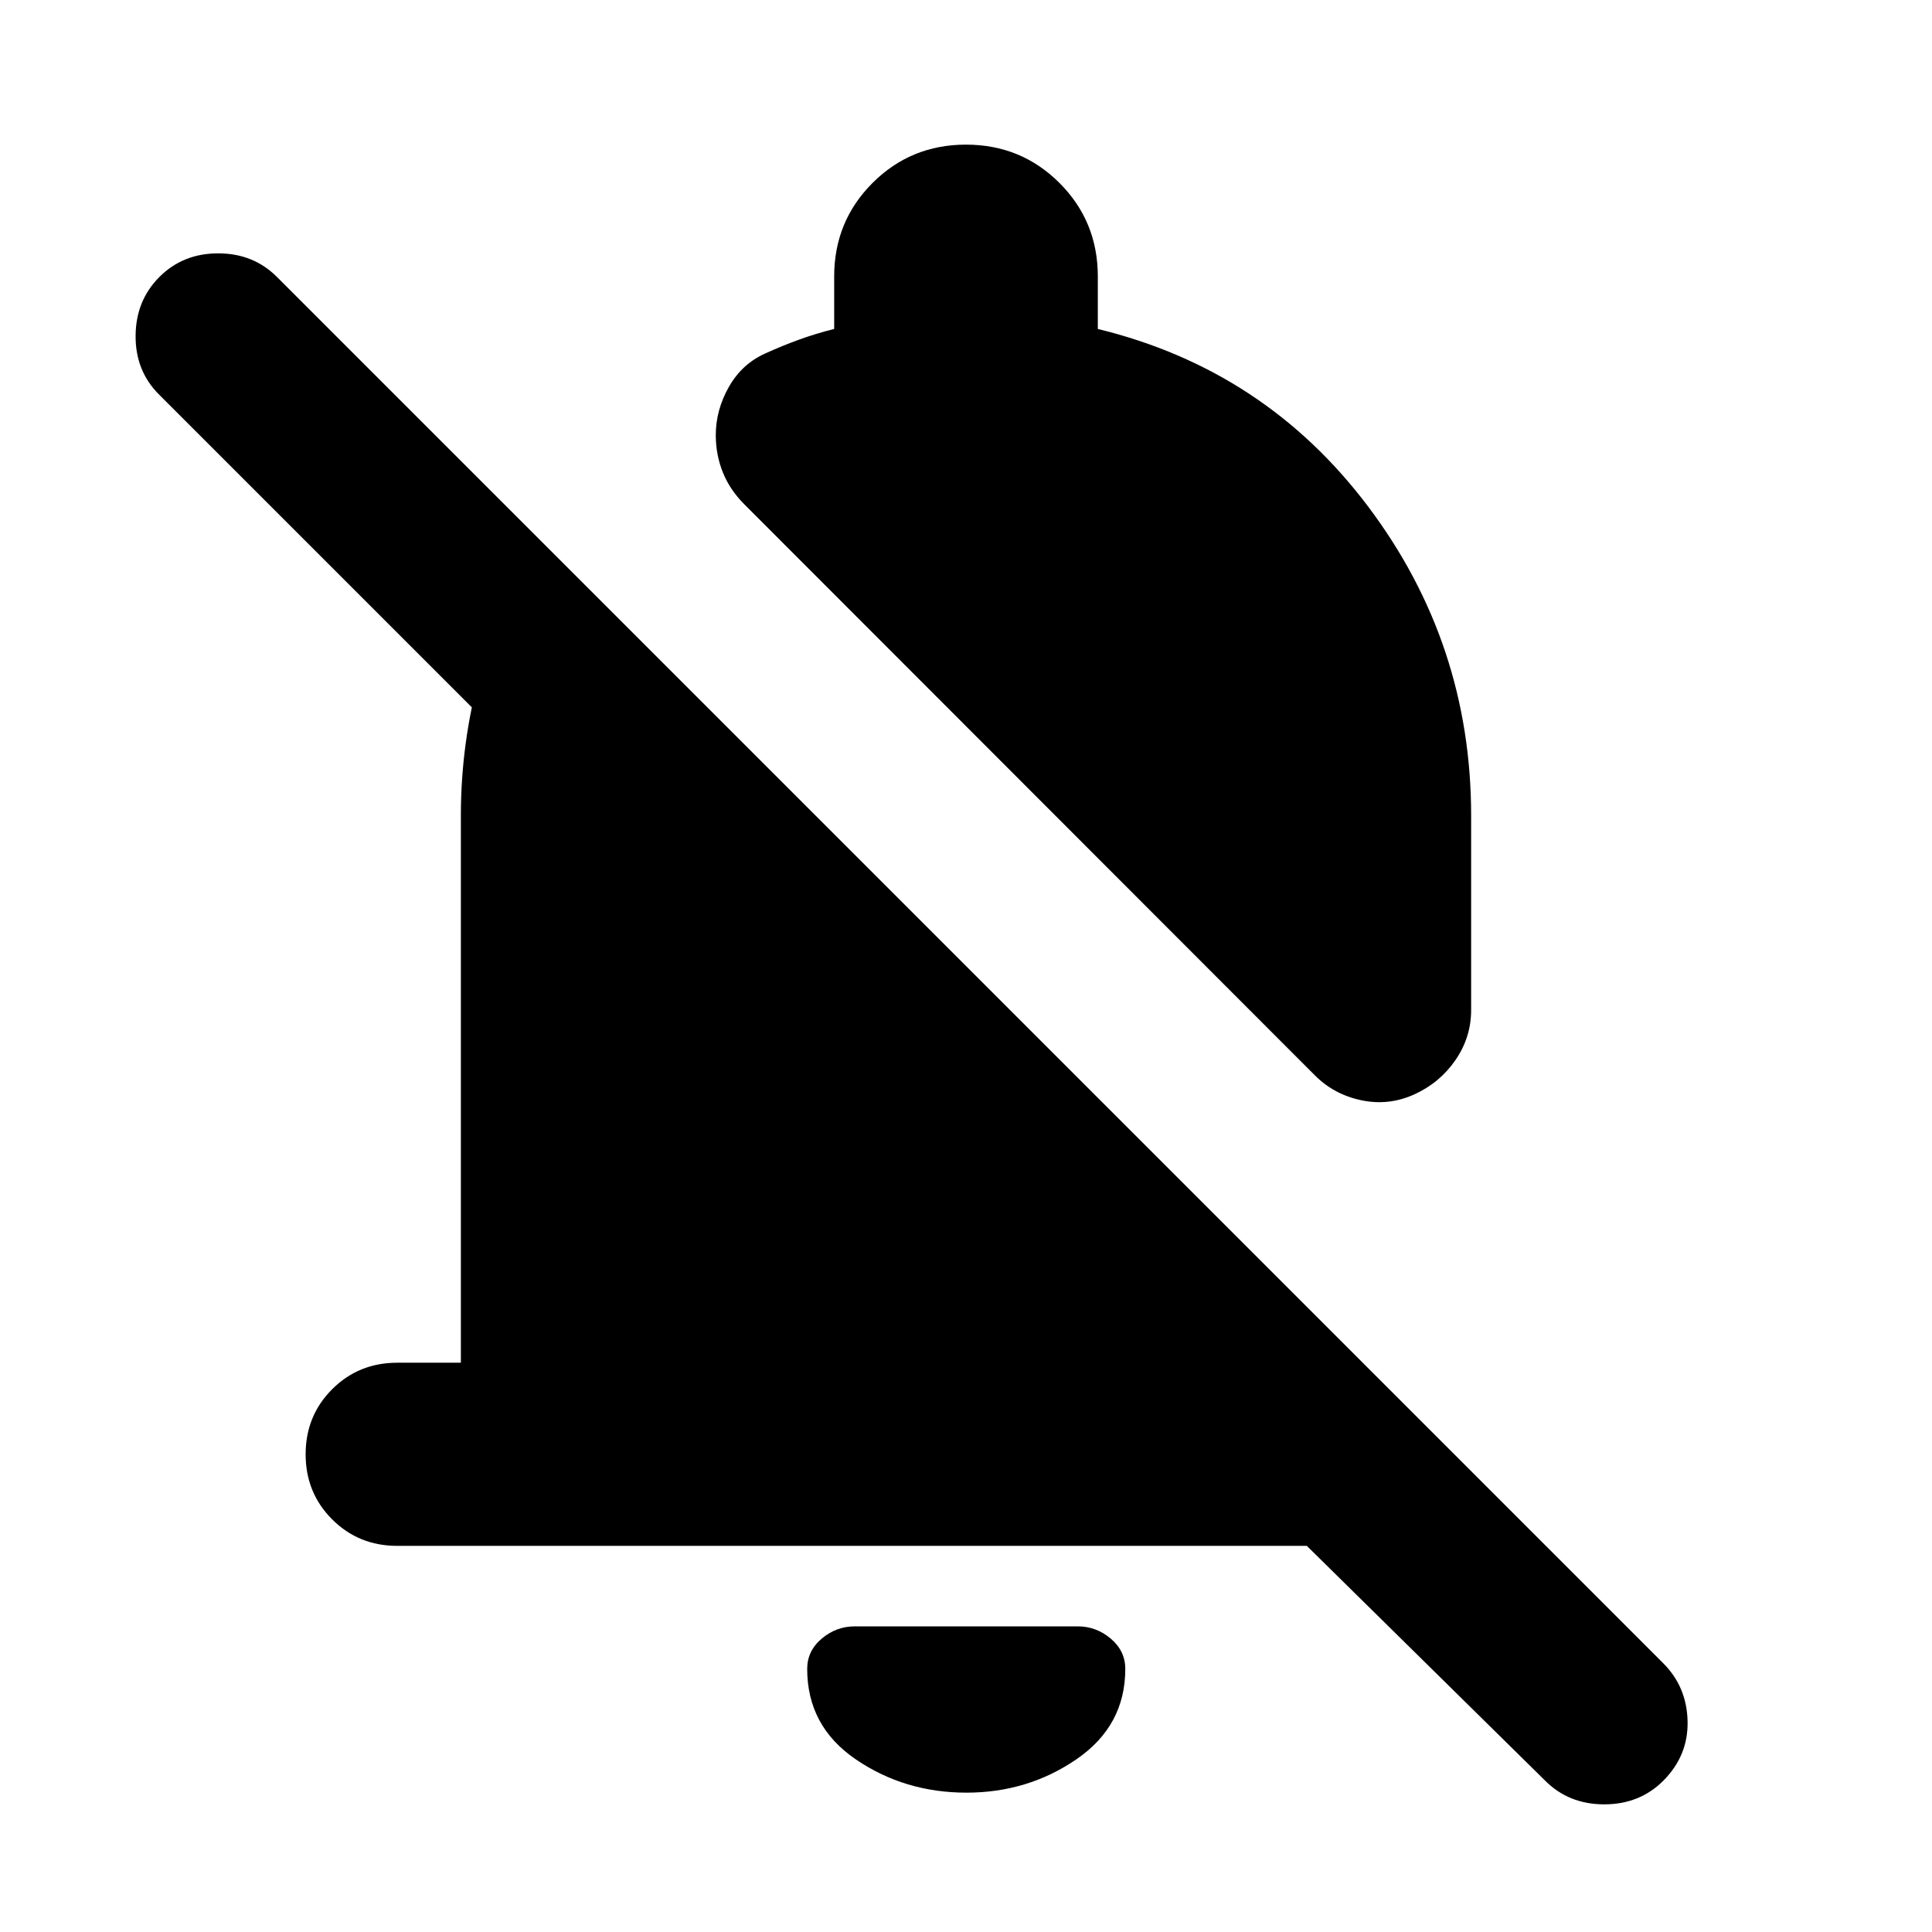 <svg xmlns="http://www.w3.org/2000/svg" height="24px" viewBox="0 -960 960 960" width="24px" fill="#000000"><path d="M649.35-191.87H197.37q-19.15 0-32.33-13.17-13.17-13.18-13.17-32.33t13.17-32.33q13.18-13.17 32.33-13.17H229v-271.87q0-36.35 9.7-71.34 9.69-34.99 29.08-66.14l105.68 137.48h-85.22L78.98-764q-11.72-11.72-11.6-29.2.12-17.47 11.84-29.19 11.71-11.72 29.19-11.72t29.2 11.72l688.85 688.85q11.71 11.71 12.09 28.81.38 17.1-12.09 29.58-11.72 11.72-29.32 11.72t-29.31-11.72L649.35-191.87ZM731-458.17q0 13.67-7.84 24.99-7.83 11.31-20.51 17.03-12.67 5.72-26.23 2.86-13.55-2.86-22.99-12.3l-283.56-283.8q-7.24-7.24-10.72-15.96-3.48-8.72-3.48-18.43 0-12.44 6.46-23.89 6.46-11.46 18.13-16.7 8.37-3.8 16.74-6.85 8.37-3.04 17.5-5.32v-26.09q0-27.39 19.05-46.45 19.06-19.05 46.45-19.05 27.39 0 46.45 19.05 19.05 19.06 19.05 46.45v26.09q83.11 20.24 134.3 88.22Q731-640.33 731-554.74v96.57ZM480.24-69.24q-30.72 0-54.94-16.5-24.21-16.5-24.21-44.98 0-8.95 7.21-15.05 7.22-6.1 16.42-6.1h110.8q9.2 0 16.41 6.1 7.22 6.1 7.22 15.05 0 28.24-24.22 44.86-24.21 16.62-54.69 16.62Z"/></svg>